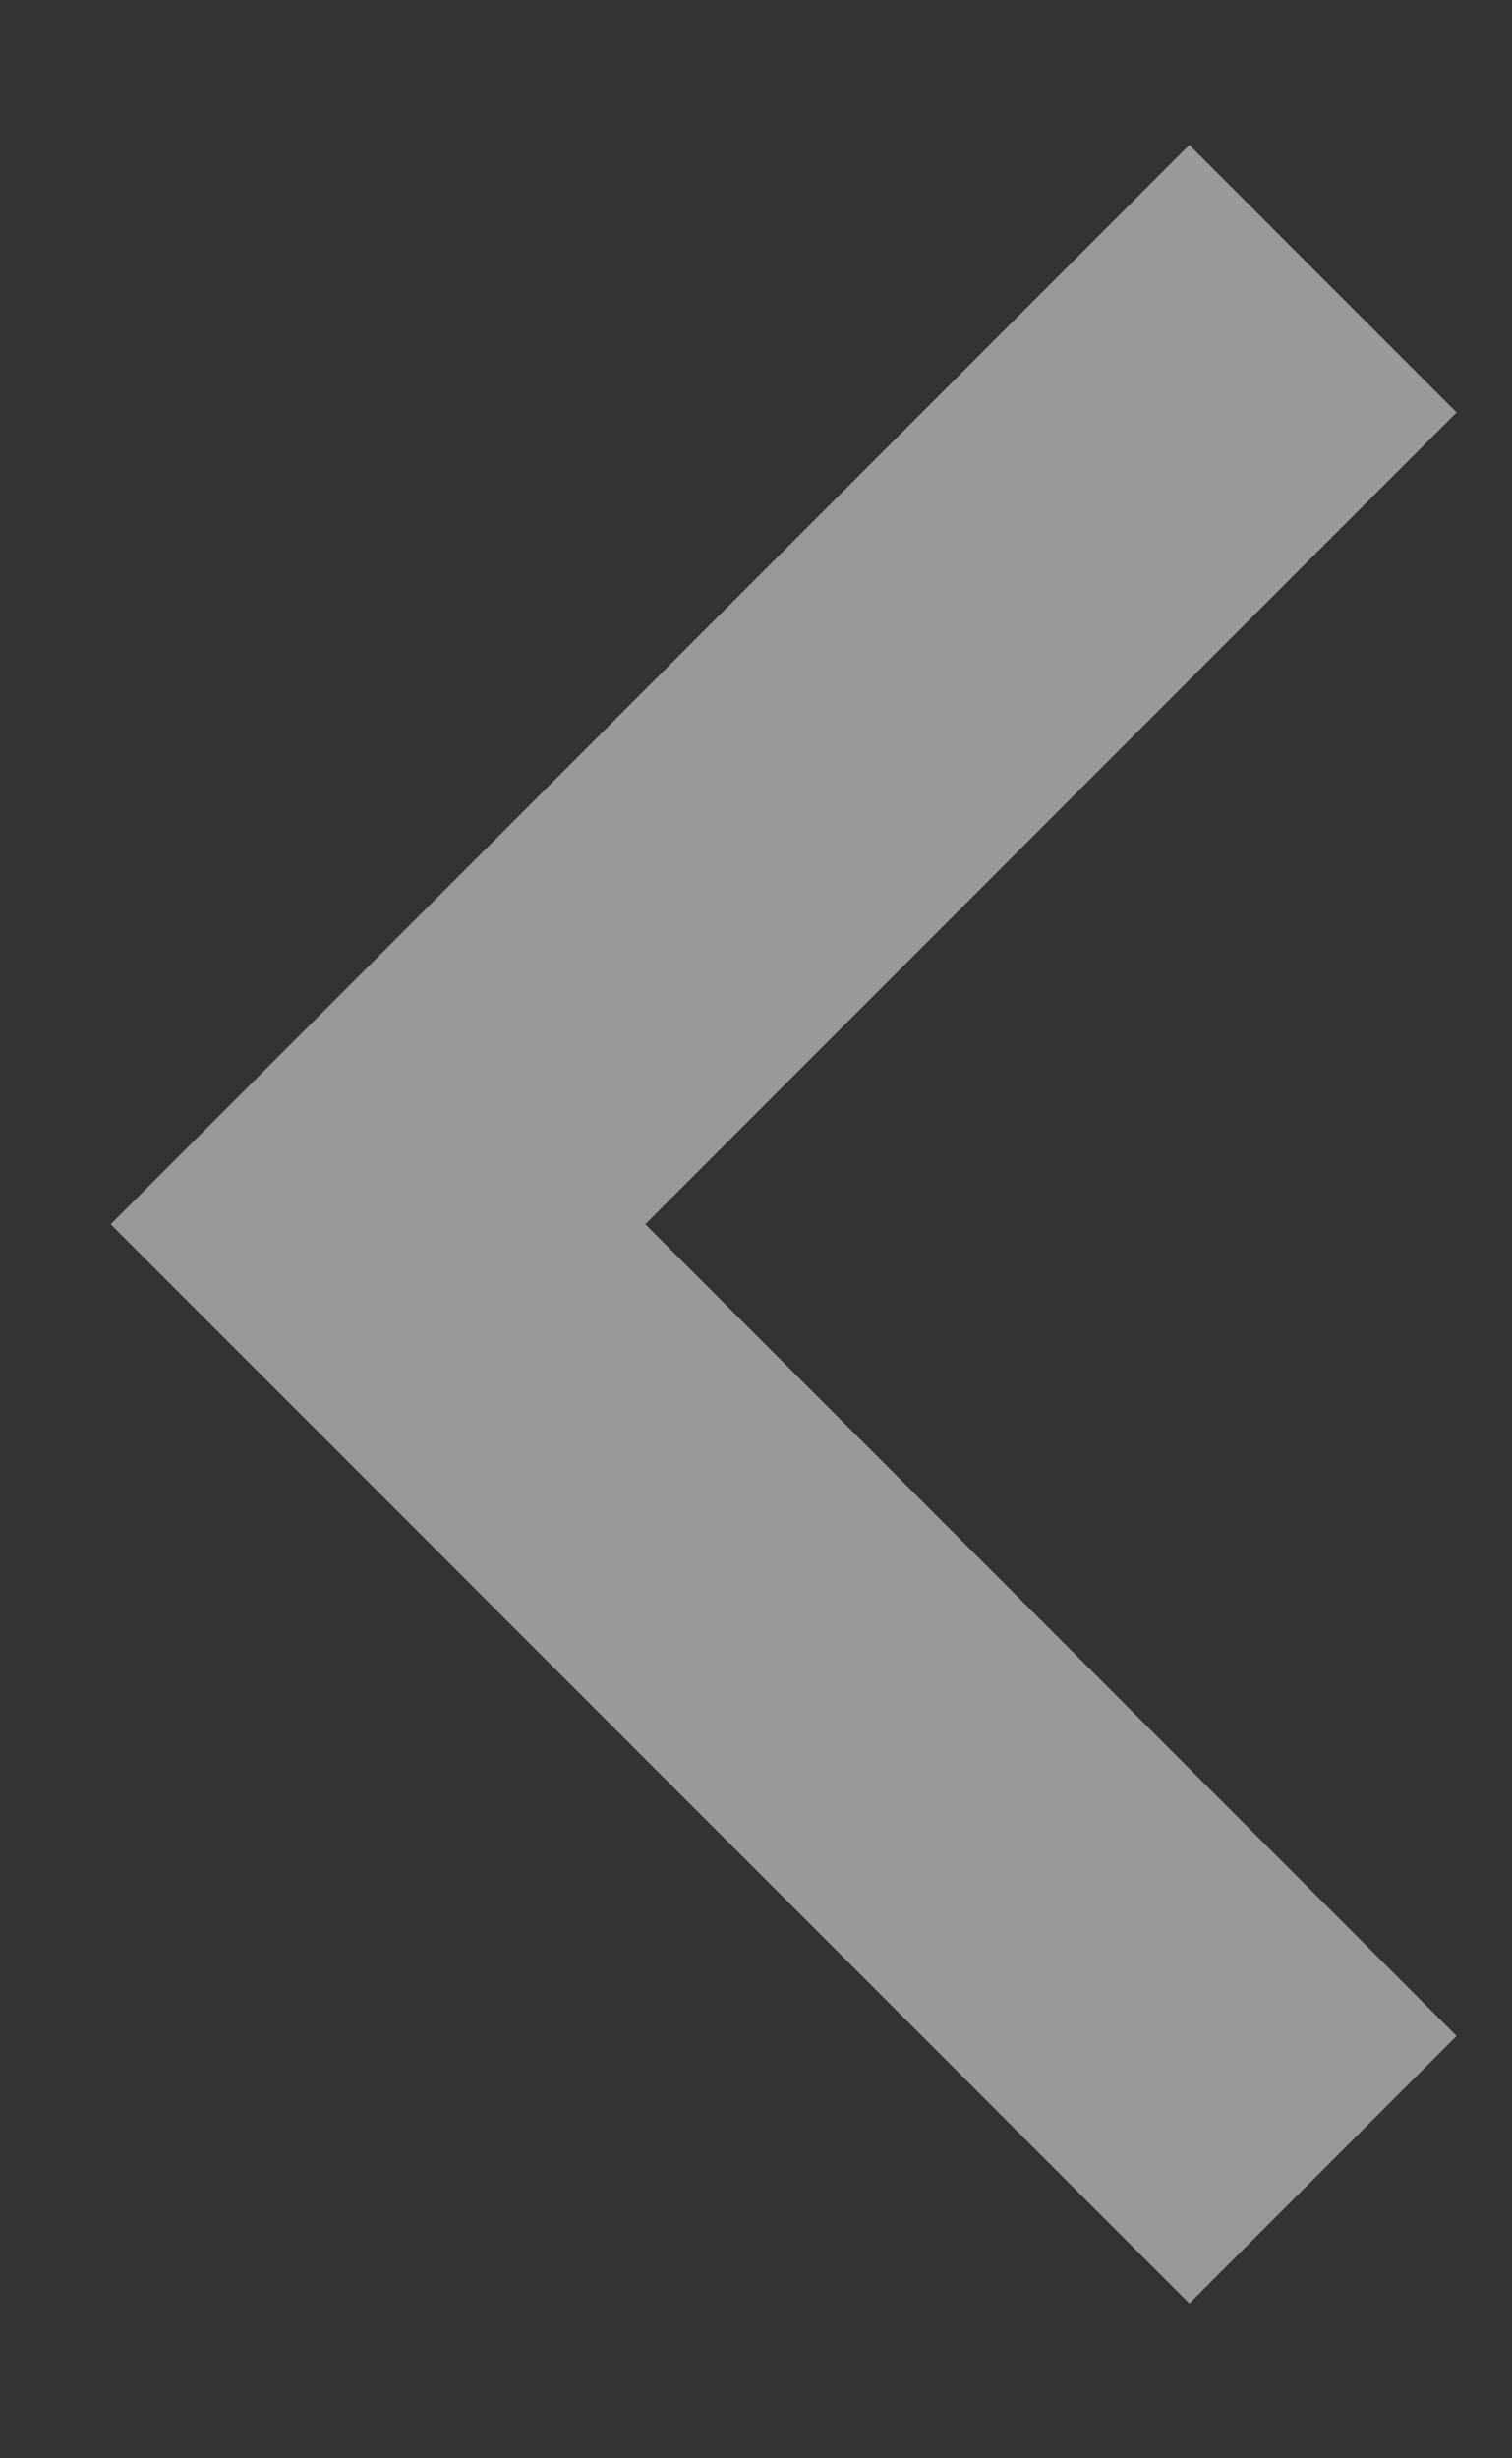 <svg width="8" height="13" viewBox="0 0 8 13" fill="none" xmlns="http://www.w3.org/2000/svg">
<rect x="0" y="0" width="8" height="13" fill="#333333" stroke="none"/>
<path opacity="0.5" d="M7 1.474L2 6.474L7 11.474" stroke="white" stroke-width="2"/>
</svg>
